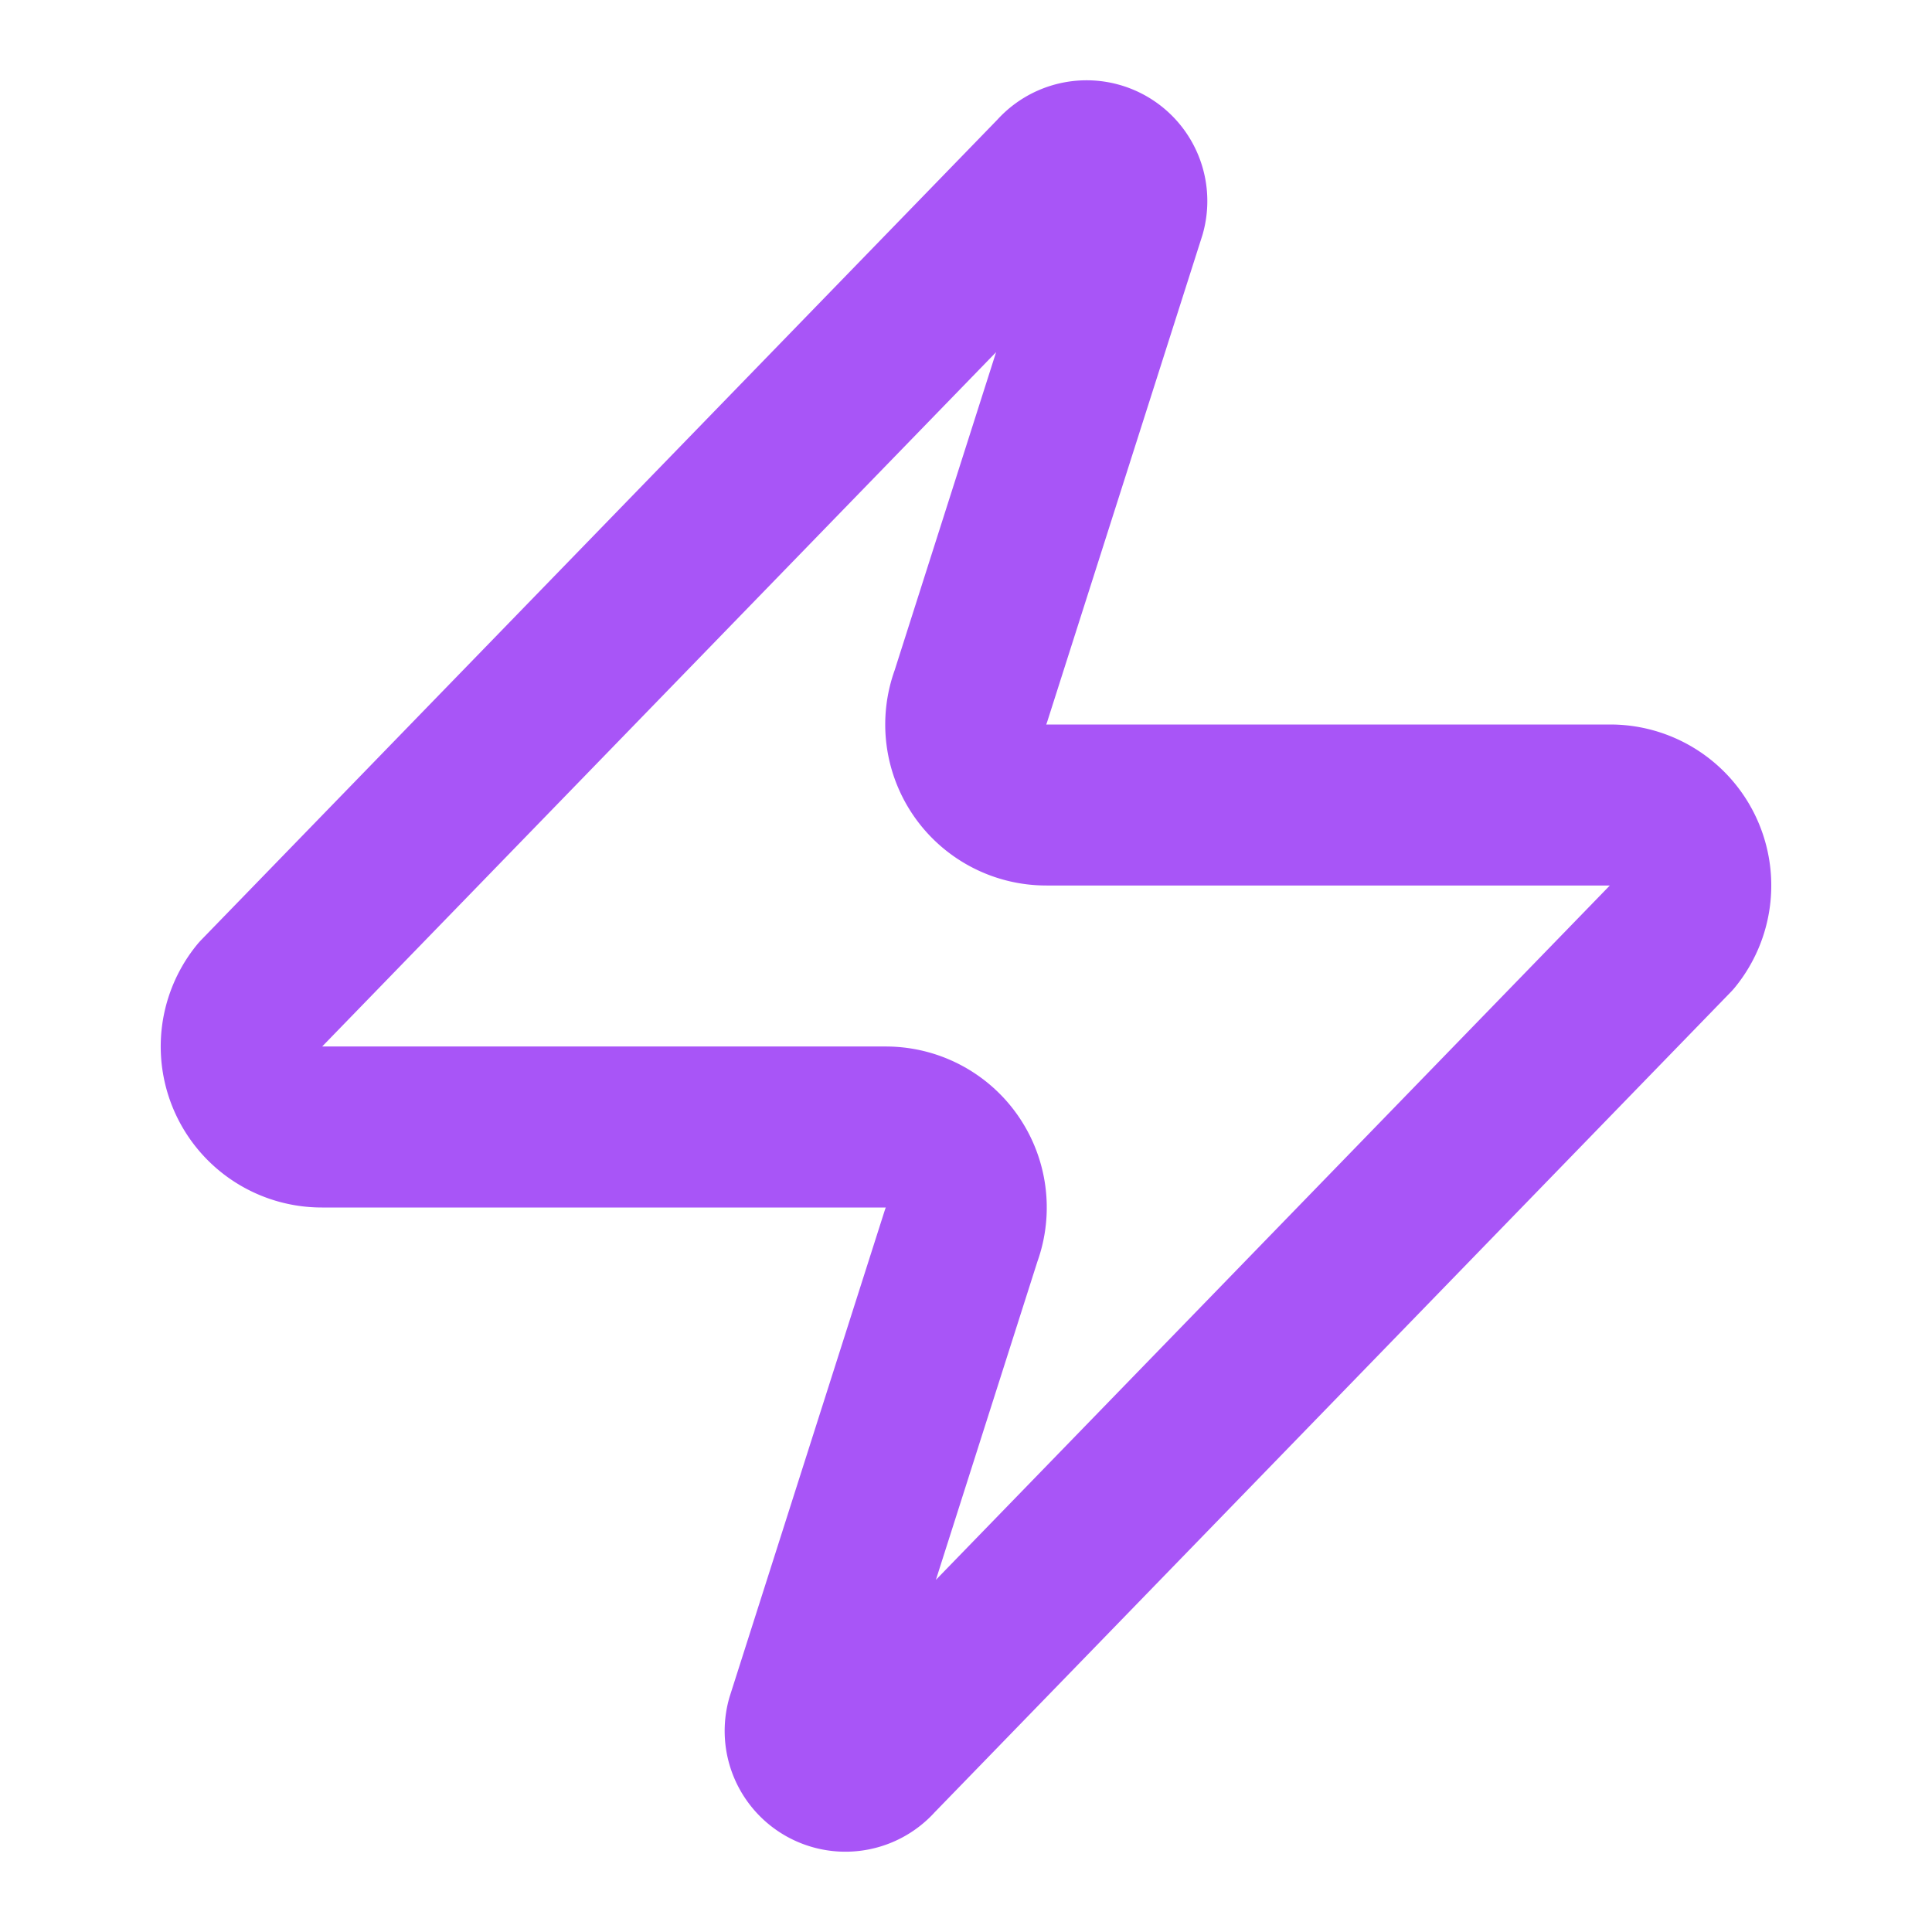 <svg xmlns="http://www.w3.org/2000/svg" width="24" height="24" viewBox="0 0 24 24" fill="none" stroke="#A855F7" stroke-width="2" stroke-linecap="round" stroke-linejoin="round" class="lucide lucide-zap">
  <path d="M4 14a1 1 0 0 1-.78-1.63l9.9-10.2a.5.5 0 0 1 .86.46l-1.92 6.02A1 1 0 0 0 13 10h7a1 1 0 0 1 .78 1.63l-9.9 10.2a.5.5 0 0 1-.86-.46l1.92-6.02A1 1 0 0 0 11 14z"/>
</svg>